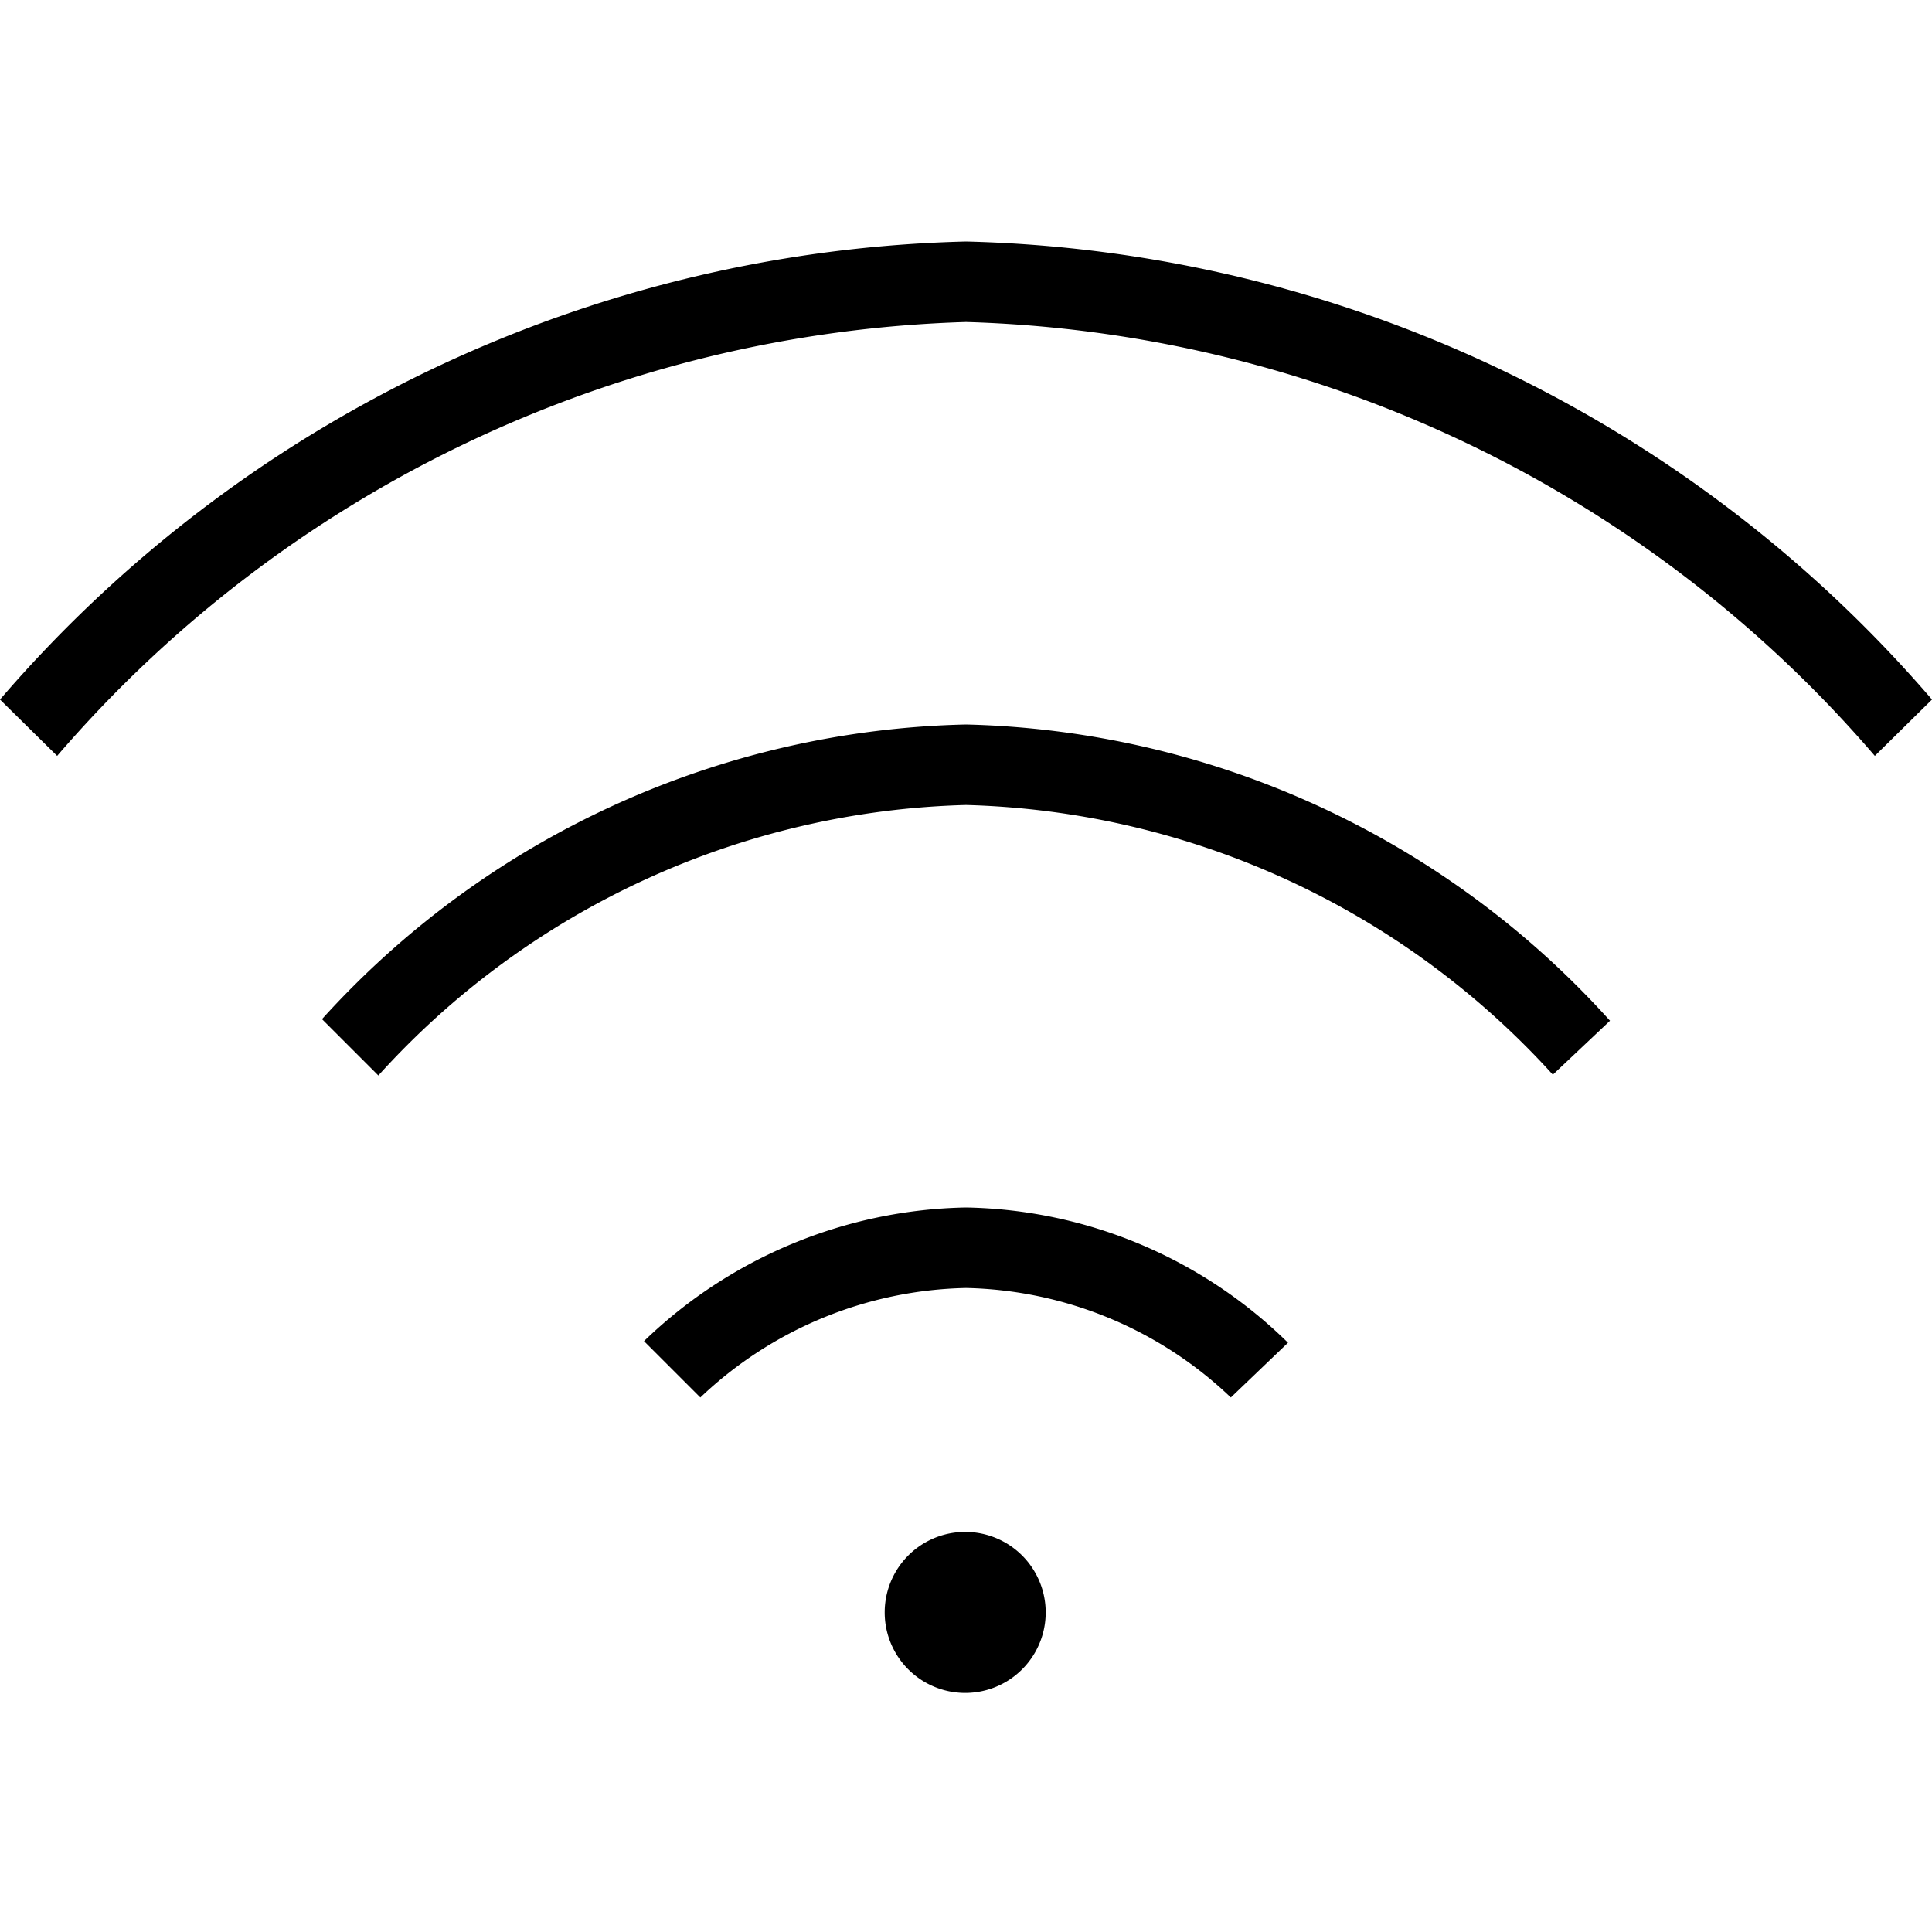 <svg width="48" height="48" xmlns="http://www.w3.org/2000/svg" viewBox="0 0 24 24" class="Icon_icon__qr5nN TechValueIcons_icon__dDyS5 Icon_deepGreen__lih4K" aria-hidden="true"><path d="M11.99 19.03a1 1 0 1 0 0 2 1 1 0 1 0 0-2zm11.3-9.64A15.47 15.47 0 0 0 12 4 15.51 15.51 0 0 0 .71 9.39L0 8.69A16.35 16.35 0 0 1 12 3a16.35 16.35 0 0 1 12 5.69ZM20 12.68A11.12 11.12 0 0 0 12 9a11.12 11.12 0 0 0-8 3.66l.7.7A10.2 10.2 0 0 1 12 10a10.21 10.21 0 0 1 7.29 3.35Zm-4 4A5.85 5.85 0 0 0 12 15a5.91 5.91 0 0 0-4 1.66l.7.7A4.93 4.93 0 0 1 12 16a4.91 4.91 0 0 1 3.29 1.36Z"></path></svg>